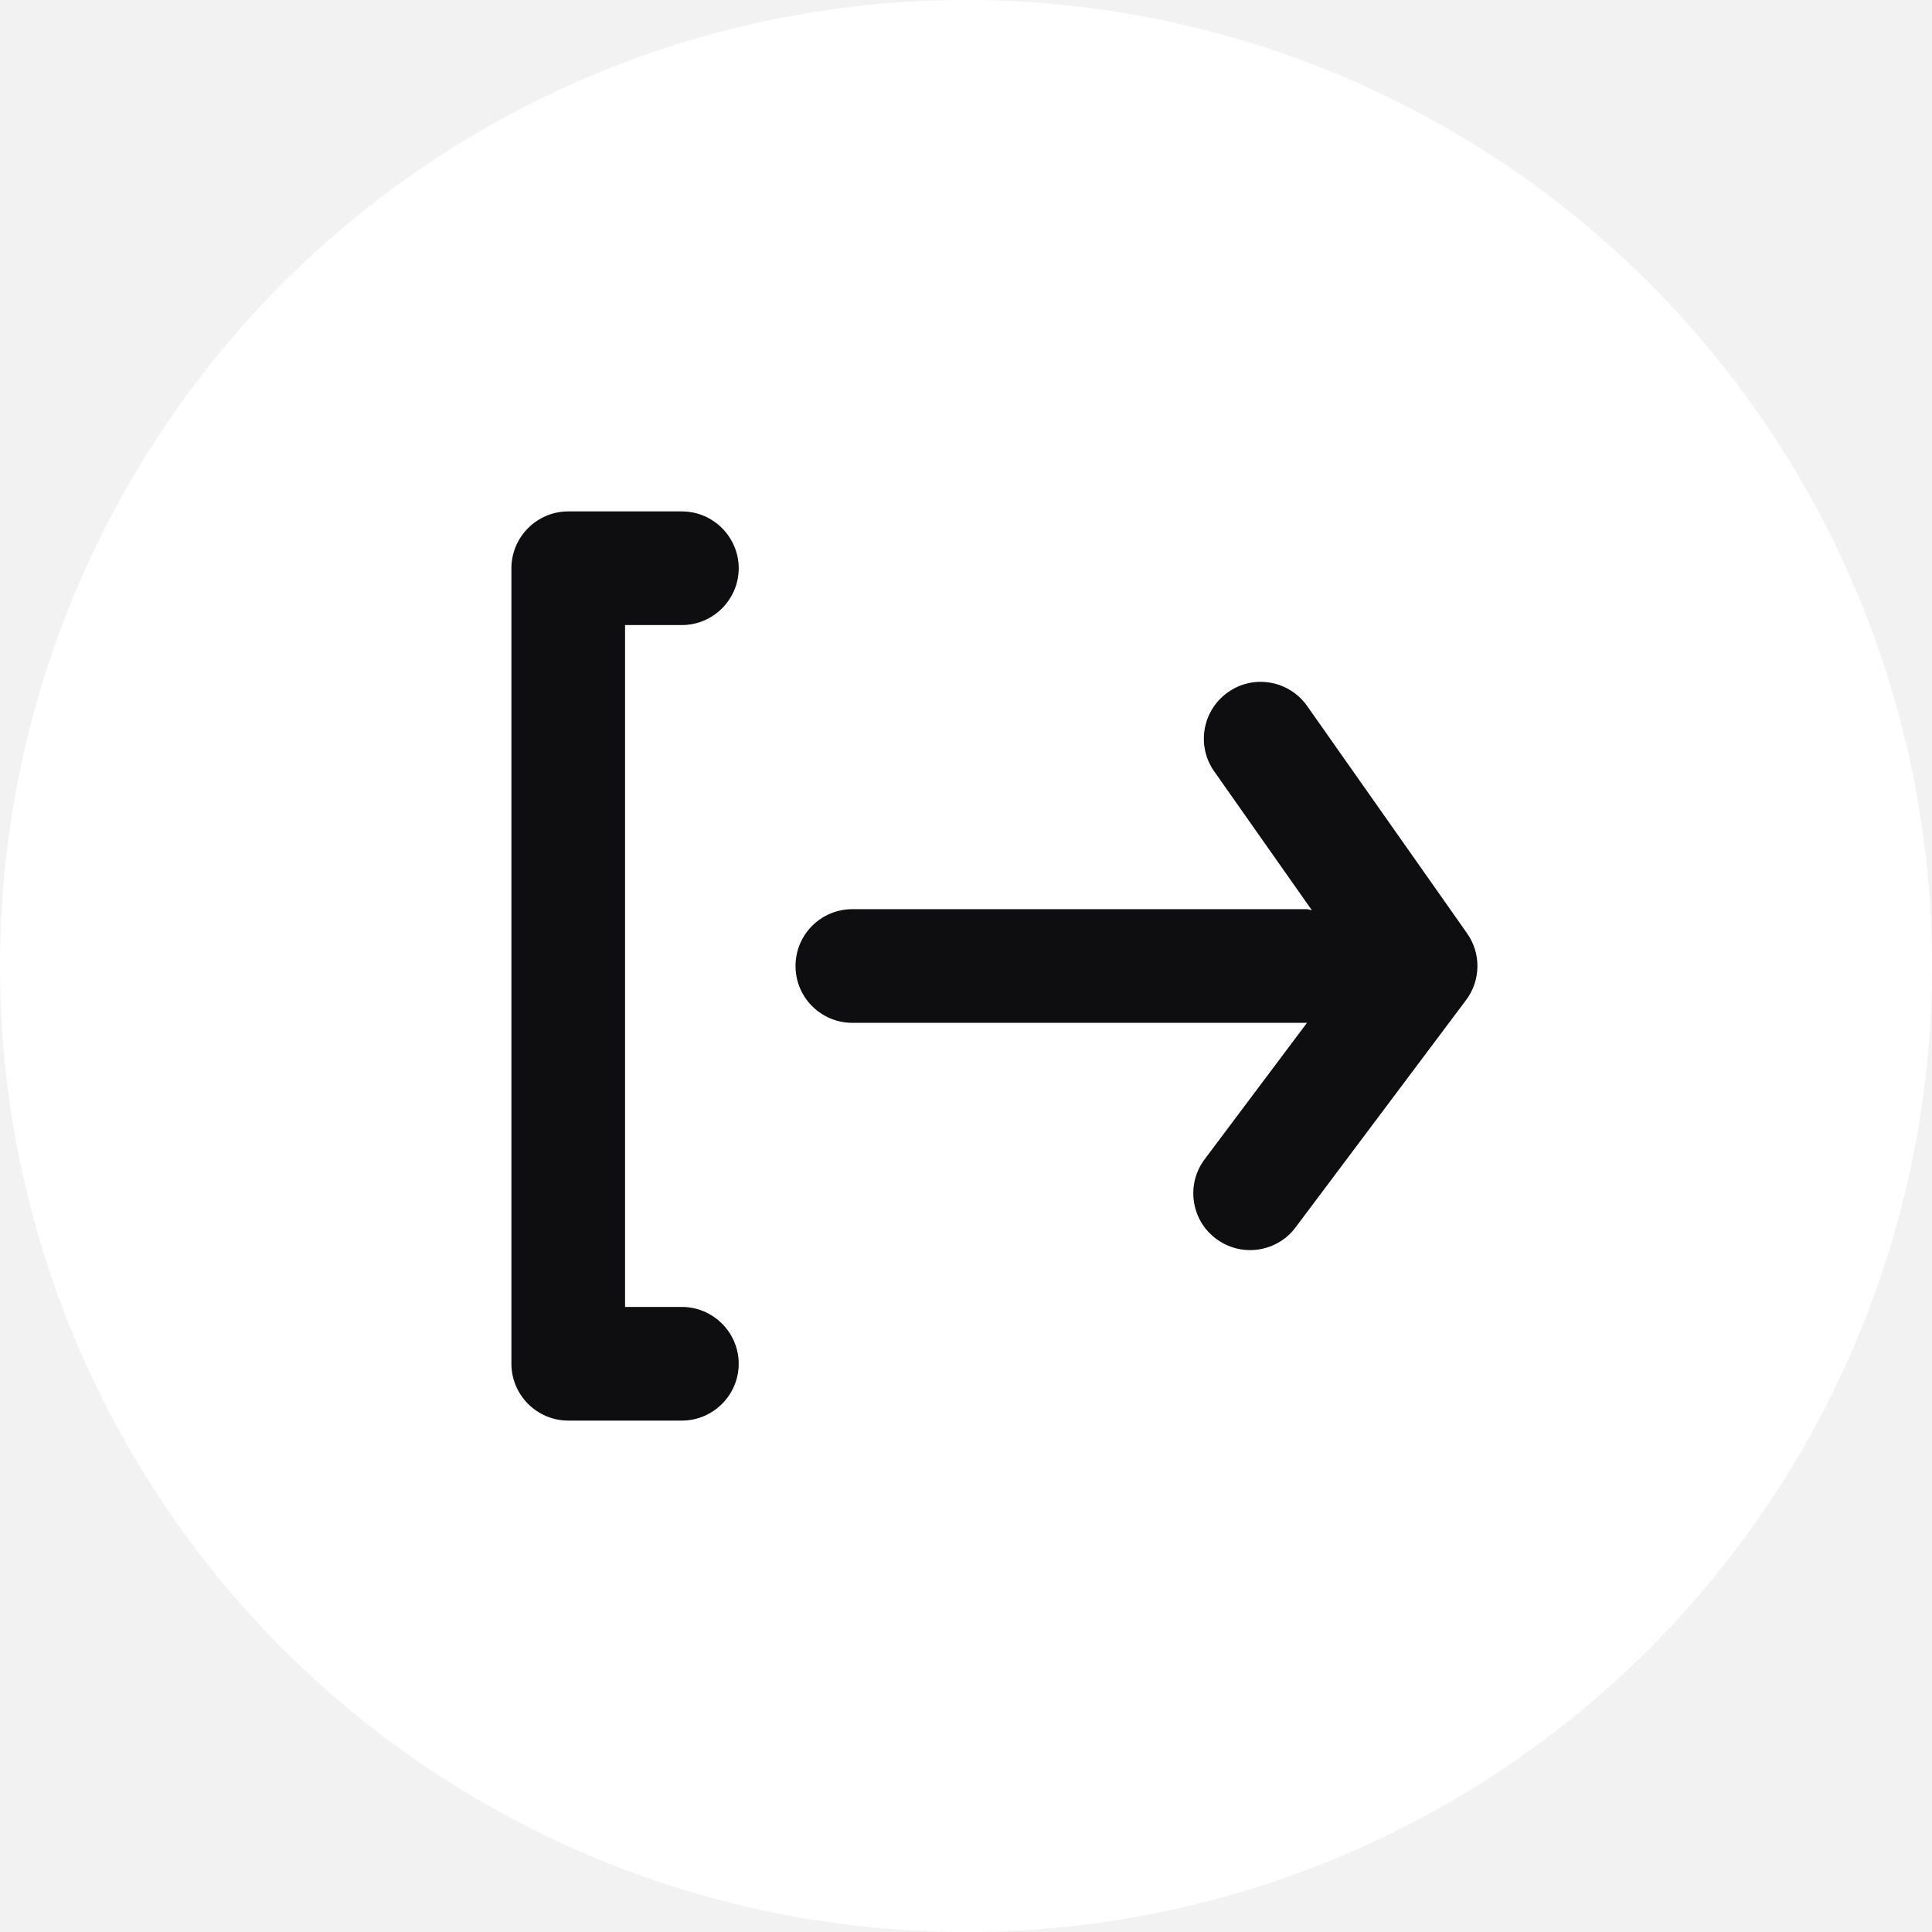 <svg width="34" height="34" viewBox="0 0 34 34" fill="none" xmlns="http://www.w3.org/2000/svg">
<rect width="34" height="34" fill="#E8E8E8"/>
<g clip-path="url(#clip0)">
<path fill-rule="evenodd" clip-rule="evenodd" d="M254.576 -689.686C253.92 -690.105 253.08 -690.105 252.424 -689.686L245.273 -685.123H261.727L254.576 -689.686ZM-16 -685C-21.523 -685 -26 -680.523 -26 -675V55C-26 60.523 -21.523 65 -16 65H278C283.523 65 288 60.523 288 55V-675C288 -680.523 283.523 -685 278 -685H-16Z" fill="#F2F2F2"/>
<rect x="-15" y="-76" width="292" height="129" rx="8" stroke="#E8E5E5"/>
<circle cx="17" cy="17" r="17" fill="white"/>
<path fill-rule="evenodd" clip-rule="evenodd" d="M13 10C13 10.55 12.55 11 12 11H11V23H12C12.55 23 13 23.45 13 24C13 24.55 12.55 25 12 25H10C9.45 25 9 24.55 9 24V10C9 9.45 9.45 9 10 9H12C12.55 9 13 9.45 13 10ZM23.004 12.425L25.818 16.425C26.068 16.779 26.06 17.254 25.8 17.6L22.8 21.6C22.604 21.862 22.303 22 21.999 22C21.791 22 21.58 21.935 21.4 21.8C20.958 21.469 20.869 20.842 21.2 20.401L23.001 18H23H15C14.448 18 14 17.553 14 17C14 16.447 14.448 16 15 16H23C23.016 16 23.032 16.004 23.047 16.009C23.06 16.013 23.072 16.017 23.086 16.018L21.368 13.575C21.05 13.124 21.159 12.5 21.611 12.182C22.062 11.863 22.686 11.973 23.004 12.425Z" fill="#0E0E10"/>
<mask id="mask0" mask-type="alpha" maskUnits="userSpaceOnUse" x="9" y="9" width="18" height="16">
<path fill-rule="evenodd" clip-rule="evenodd" d="M13 10C13 10.55 12.55 11 12 11H11V23H12C12.55 23 13 23.45 13 24C13 24.55 12.55 25 12 25H10C9.45 25 9 24.55 9 24V10C9 9.45 9.45 9 10 9H12C12.55 9 13 9.45 13 10ZM23.004 12.425L25.818 16.425C26.068 16.779 26.06 17.254 25.8 17.6L22.8 21.6C22.604 21.862 22.303 22 21.999 22C21.791 22 21.58 21.935 21.4 21.8C20.958 21.469 20.869 20.842 21.2 20.401L23.001 18H23H15C14.448 18 14 17.553 14 17C14 16.447 14.448 16 15 16H23C23.016 16 23.032 16.004 23.047 16.009C23.06 16.013 23.072 16.017 23.086 16.018L21.368 13.575C21.05 13.124 21.159 12.5 21.611 12.182C22.062 11.863 22.686 11.973 23.004 12.425Z" fill="white"/>
</mask>
<g mask="url(#mask0)">
</g>
</g>
<defs>
<clipPath id="clip0">
<rect width="315" height="755" fill="white" transform="translate(-26 -690)"/>
</clipPath>
</defs>
</svg>
